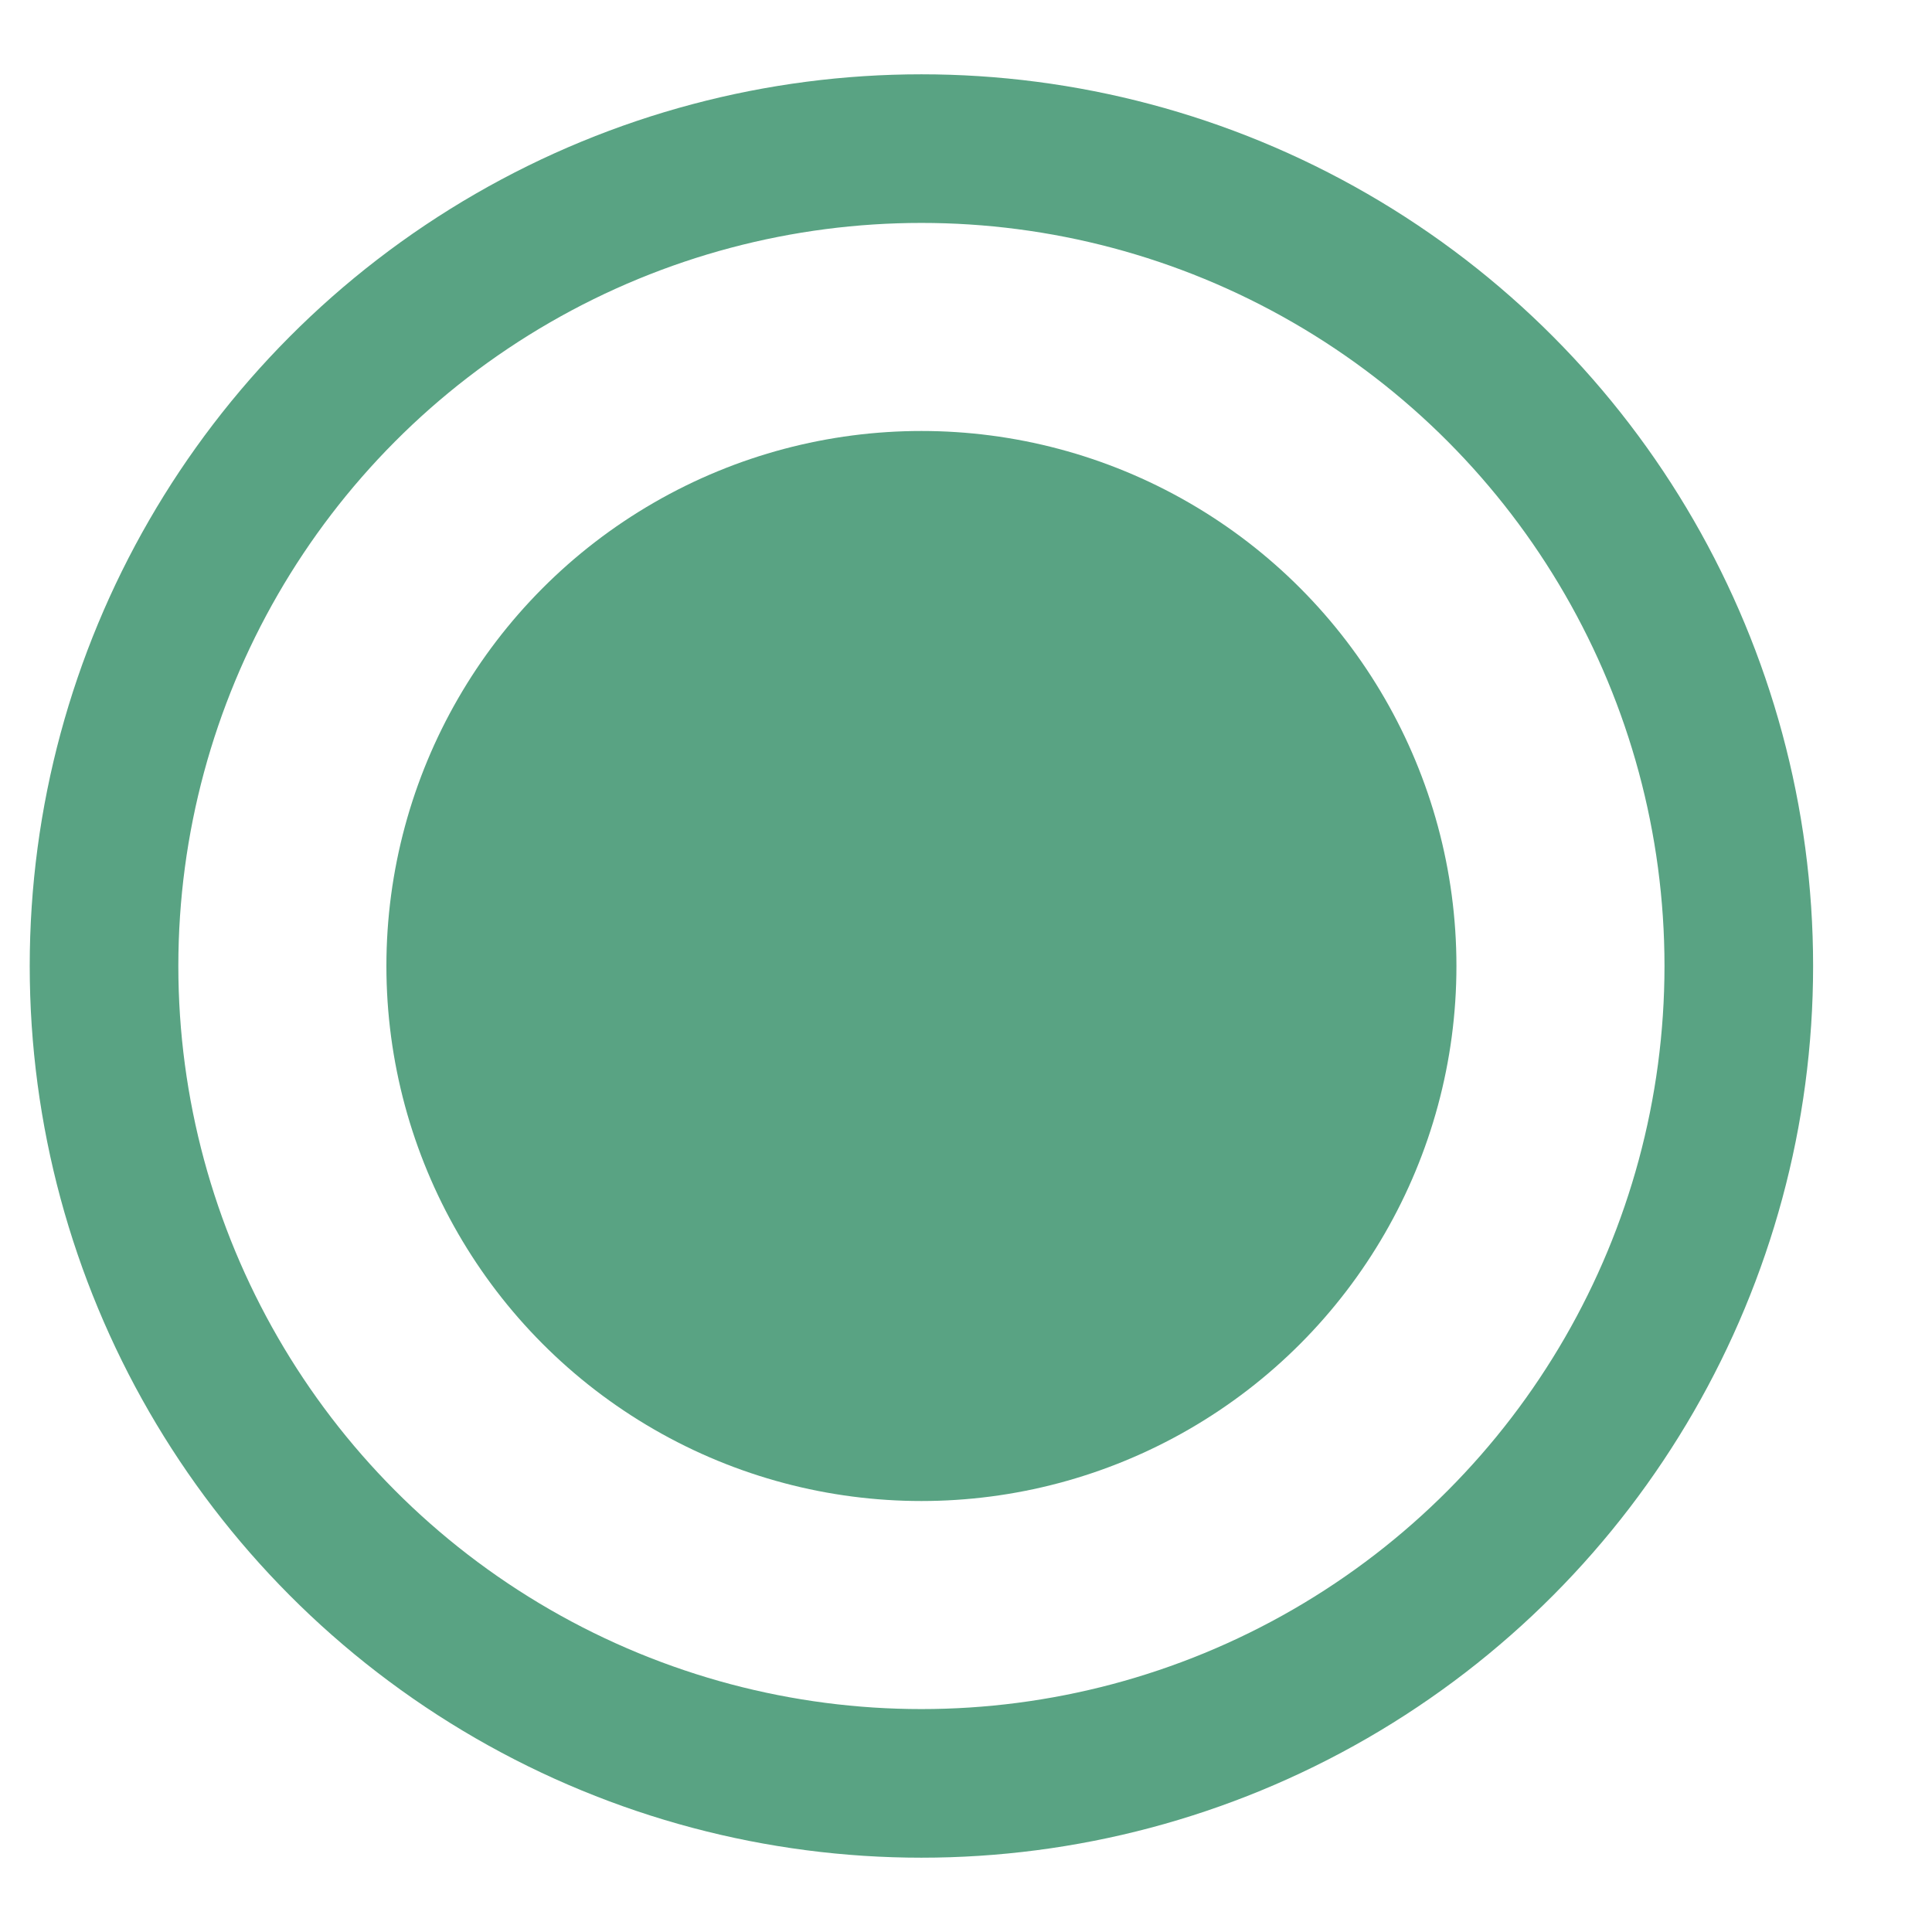 <svg width="13" height="13" viewBox="0 0 13 13" fill="none" xmlns="http://www.w3.org/2000/svg">
<circle cx="6.2" cy="6.5" r="5.5" stroke="#59A383"/>
<circle cx="6.2" cy="6.5" r="3.6" fill="#59A383"/>
</svg>
